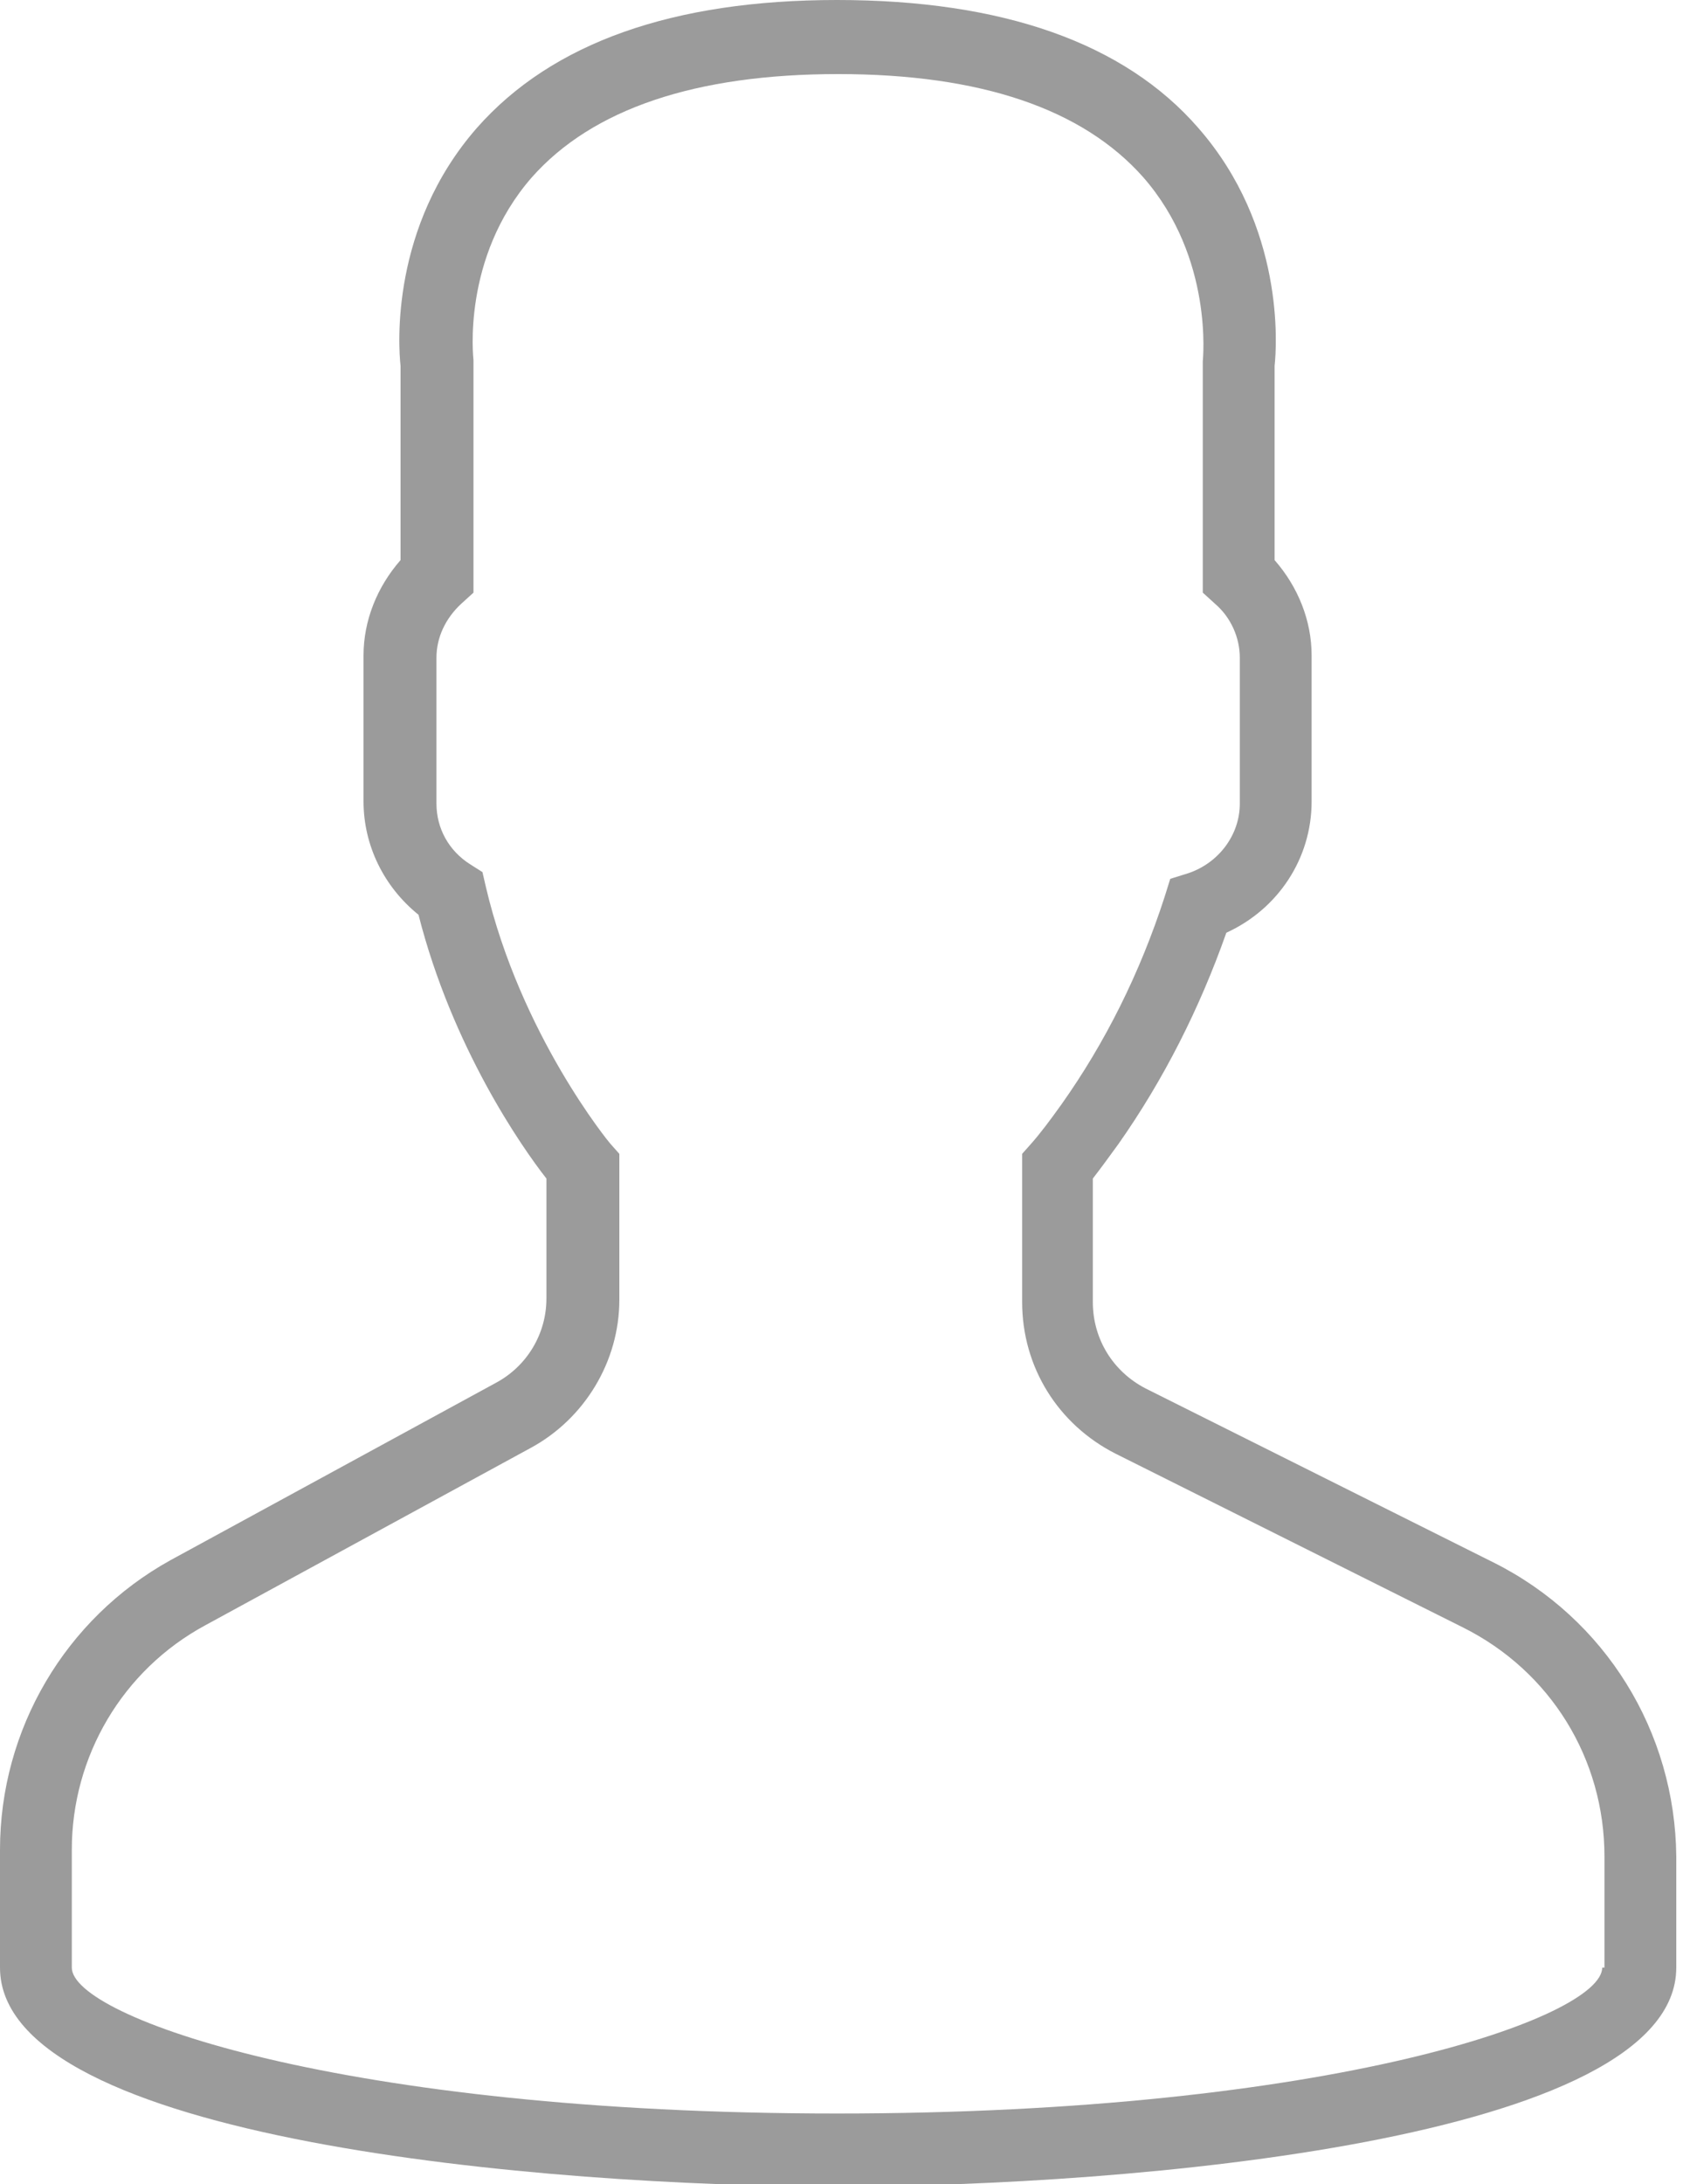 <svg xmlns="http://www.w3.org/2000/svg" xmlns:xlink="http://www.w3.org/1999/xlink" width="150" height="194.6" fill="#9b9b9b"><defs><path id="a" d="M0 0h150v194.6H0z"/></defs><clipPath id="b"><use xlink:href="#a" overflow="visible"/></clipPath><path clip-path="url(#b)" d="M142.8 175.3c0 4.4-24.1 13-68.2 13s-68.2-8.6-68.2-13v-10.5c0-8.3 4.5-16 11.9-20l29-15.8c4.8-2.6 7.9-7.7 7.9-13.2v-13l-.8-.9c-.1-.1-8-9.7-11.1-22.9l-.3-1.3-1.1-.7c-1.9-1.2-3-3.2-3-5.4v-13c0-1.8.8-3.5 2.2-4.8l1.1-1V32.1c0-.1-1.1-9.1 5.2-16.3C52.8 9.7 62 6.6 74.7 6.6c12.7 0 21.8 3.1 27.2 9.2 6.3 7.2 5.3 16.3 5.3 16.4v20.6l1.1 1c1.4 1.2 2.2 3 2.2 4.8v13c0 2.8-1.9 5.3-4.6 6.2l-1.6.5-.5 1.6c-2.2 6.8-5.3 13-9.2 18.5-1 1.4-1.9 2.6-2.7 3.5l-.8.9V116c0 5.8 3.2 10.9 8.3 13.5l31 15.5c7.8 3.9 12.6 11.7 12.6 20.4v9.9zm-9.7-36.1l-31-15.5c-2.9-1.5-4.7-4.4-4.7-7.7v-11c.7-.9 1.5-2 2.3-3.1 4-5.7 7.2-12 9.6-18.8 4.6-2.1 7.6-6.6 7.6-11.7v-13c0-3.1-1.2-6.1-3.3-8.5V32.6c.2-1.8.9-12.4-6.8-21.2C100.2 3.8 89.3 0 74.6 0 60 0 49.2 3.8 42.5 11.4c-7.7 8.8-7 19.4-6.8 21.2v17.3c-2.1 2.4-3.3 5.4-3.3 8.5v13c0 3.9 1.8 7.6 4.9 10.1 3 11.8 9.2 20.7 11.4 23.5v10.7c0 3.1-1.7 6-4.5 7.5l-29 15.8C5.8 144.2 0 154.1 0 164.8v10.5c0 15.4 48.8 19.5 74.7 19.5 25.8 0 74.7-4.1 74.7-19.5v-9.9c-.1-11.1-6.3-21.2-16.3-26.2z"/></svg>
